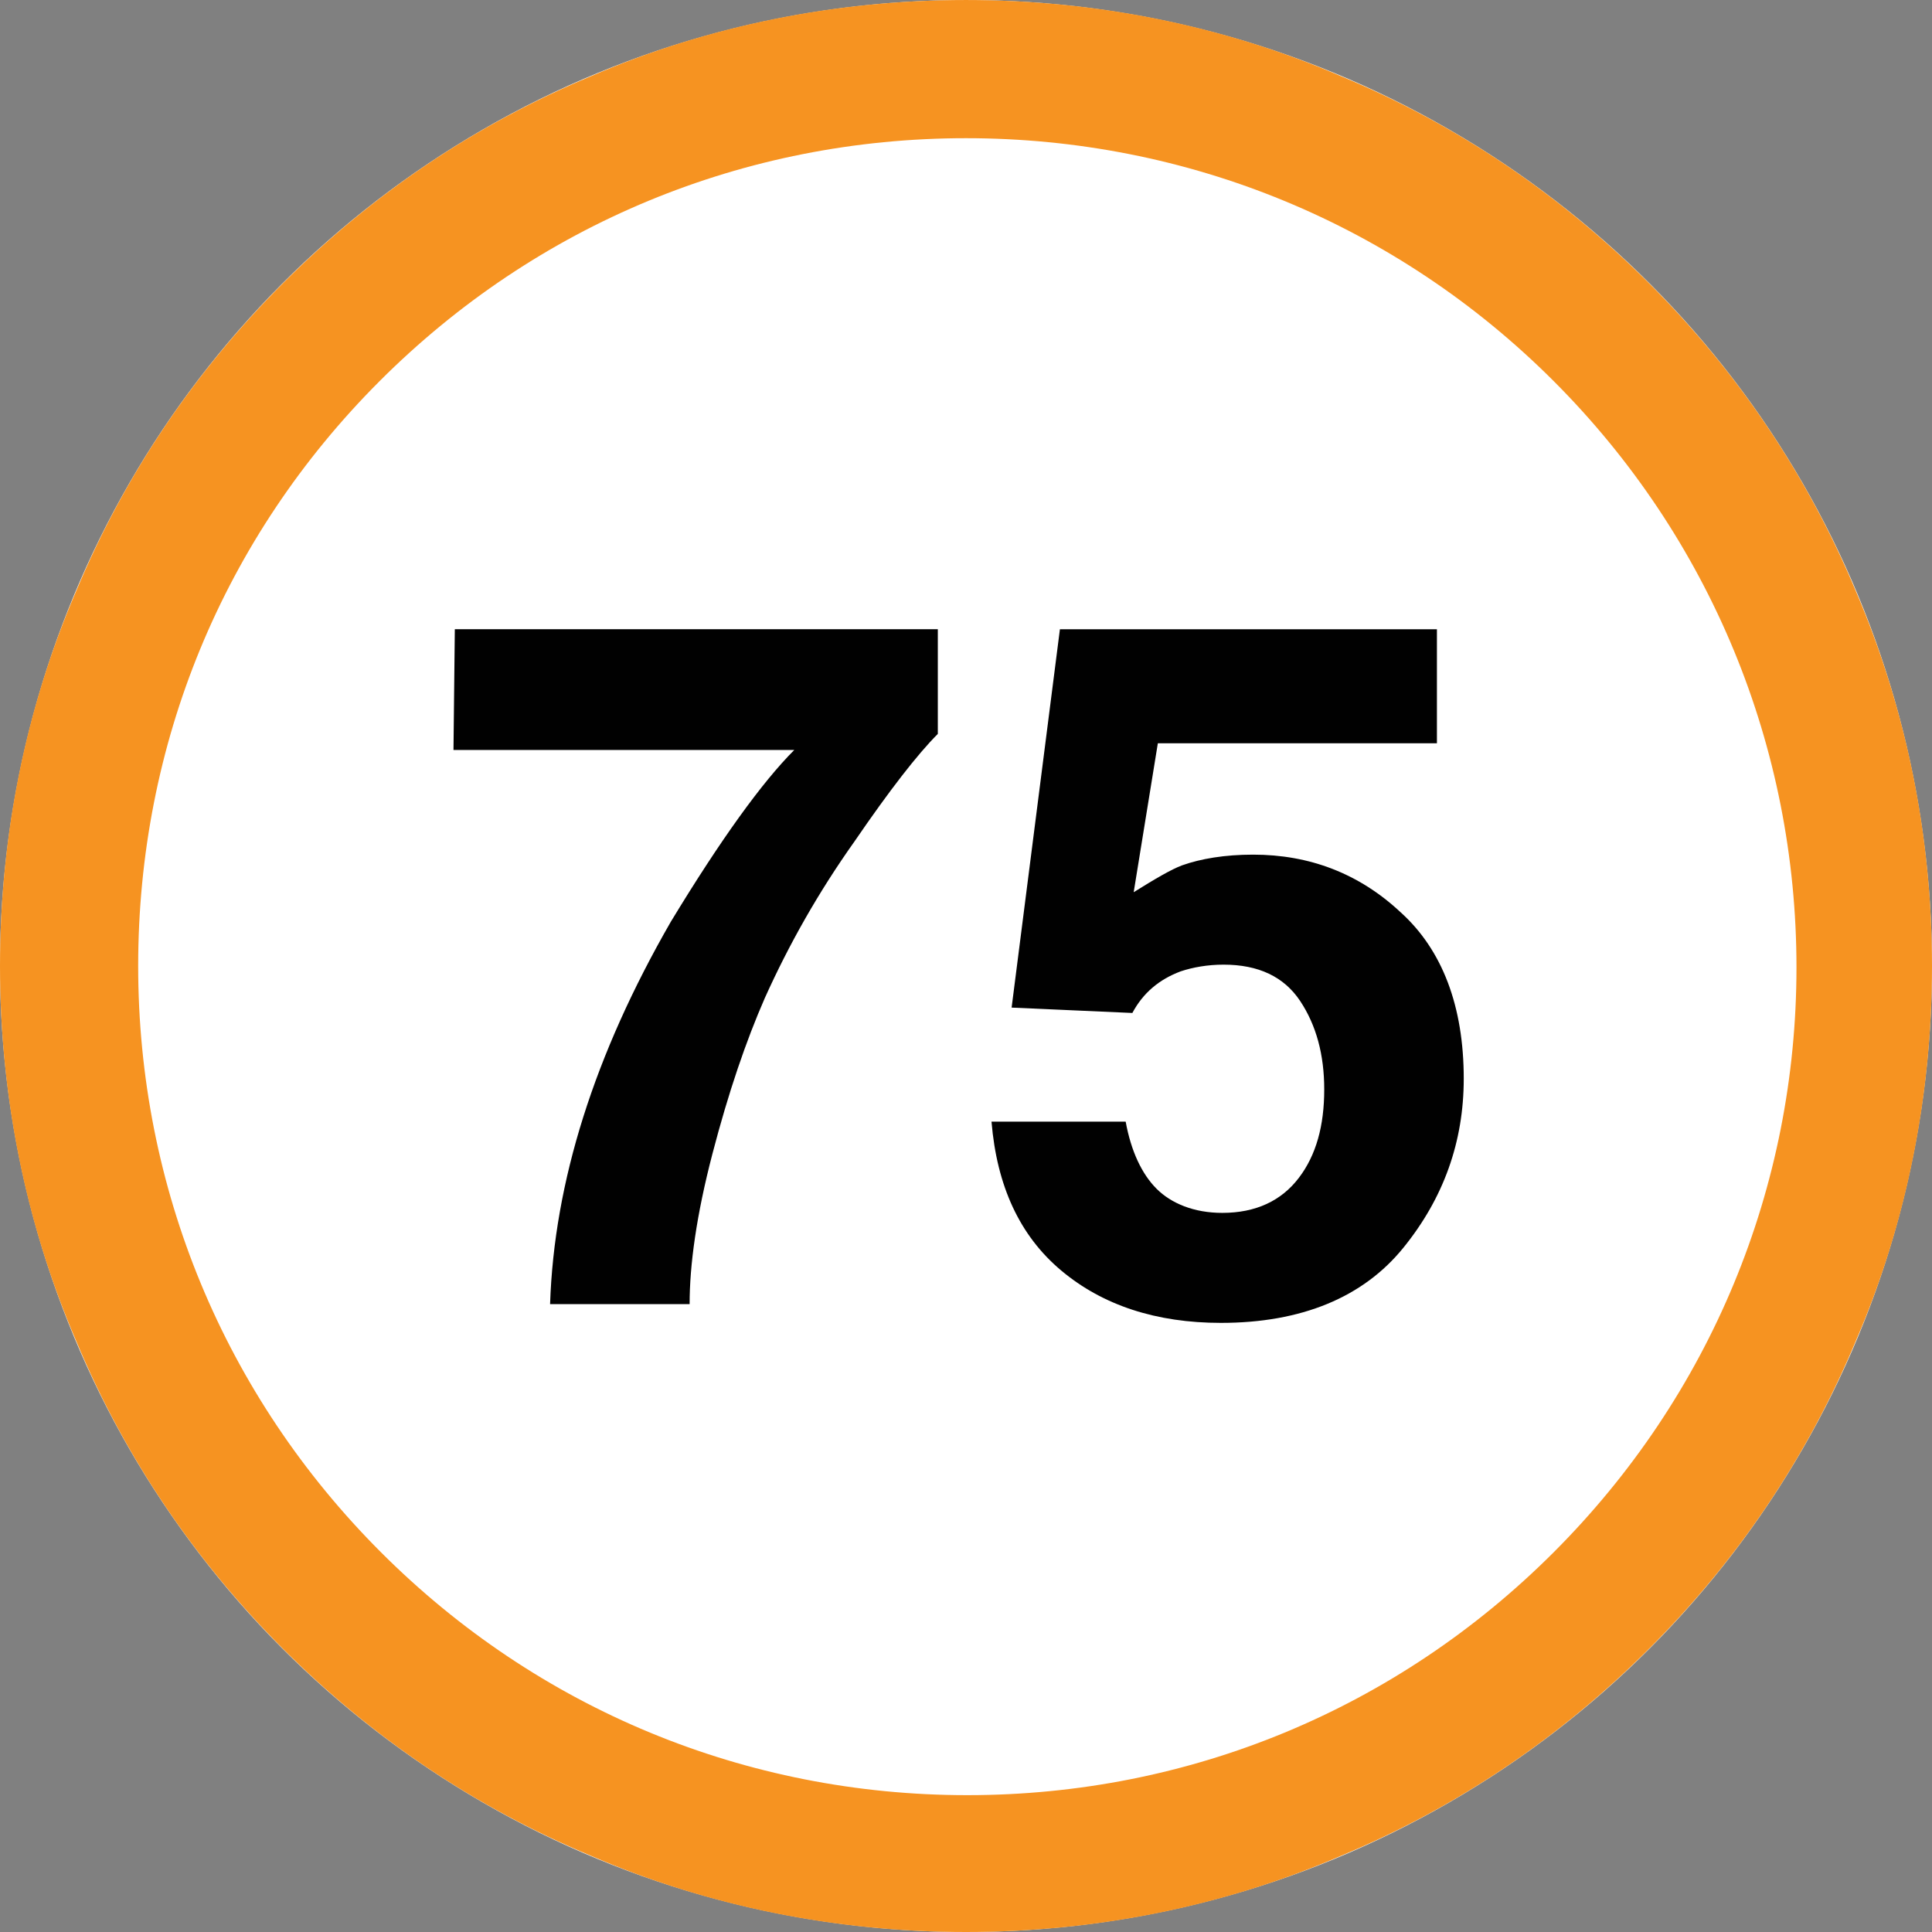 <?xml version="1.0" encoding="utf-8"?>
<!-- Generator: Adobe Illustrator 16.0.0, SVG Export Plug-In . SVG Version: 6.00 Build 0)  -->
<!DOCTYPE svg PUBLIC "-//W3C//DTD SVG 1.1//EN" "http://www.w3.org/Graphics/SVG/1.1/DTD/svg11.dtd">
<svg version="1.1" id="_x35_0m" xmlns="http://www.w3.org/2000/svg" xmlns:xlink="http://www.w3.org/1999/xlink" x="0px" y="0px"
	 width="144px" height="144px" viewBox="0 0 144 144" enable-background="new 0 0 144 144" xml:space="preserve">
<rect x="0" y="0" width="144" height="144" fill="#808080" stroke="none"/>
<circle fill="#FFFFFF" cx="72" cy="72" r="72"/>
<g>
	<path fill="#F69321" d="M72,144c-9.7,0-19.2-1.899-28-5.7c-8.601-3.6-16.3-8.8-22.9-15.4C14.5,116.3,9.3,108.601,5.7,100
		C1.9,91.2,0,81.7,0,72s1.9-19.2,5.7-28c3.6-8.6,8.8-16.3,15.4-22.899S35.399,9.3,44,5.7c8.8-3.8,18.3-5.699,28-5.699
		c9.7,0,19.2,1.899,28,5.699c8.599,3.6,16.3,8.801,22.9,15.4S134.7,35.4,138.3,44c3.8,8.899,5.7,18.3,5.7,28s-1.9,19.2-5.7,28
		c-3.6,8.601-8.8,16.3-15.4,22.899c-6.6,6.601-14.301,11.801-22.9,15.4C91.2,142.101,81.7,144,72,144z M72,10.3
		c-16.5,0-32,6.4-43.701,18.101c-11.7,11.7-18,27.1-18,43.6s6.4,32.001,18.1,43.7c11.7,11.699,27.2,18.1,43.7,18.1s32-6.4,43.7-18.1
		c11.7-11.699,18.1-27.2,18.1-43.6c0-16.4-6.4-32-18.1-43.7C104.1,16.7,88.5,10.3,72,10.3z"/>
	<g>
		<path fill="#010101" d="M63.7,62.7c-2.7,3.8-4.9,7.7-6.7,11.699c-1.4,3.201-2.7,7-3.9,11.601c-1.2,4.6-1.7,8.3-1.7,11.2H41
			c0.3-9.1,3.3-18.6,9-28.5c3.7-6.1,6.799-10.4,9.2-12.8H33.8l0.1-9.001h36V54.7C68.4,56.2,66.3,58.899,63.7,62.7z"/>
		<path fill="#010101" d="M91.2,71.899c-1.201,0-2.3,0.201-3.2,0.5C86.4,73,85.2,74,84.399,75.501L75.4,75.1l3.6-28.2h28.1V55.4
			H86.299l-1.8,11.1c1.601-1,2.8-1.7,3.6-2c1.4-0.499,3.201-0.8,5.3-0.8c4.2,0,7.9,1.4,11,4.301c3.101,2.799,4.7,7,4.7,12.398
			c0,4.701-1.499,8.9-4.5,12.601S97,98.6,91,98.6c-4.8,0-8.8-1.3-11.899-3.899c-3.101-2.6-4.8-6.301-5.2-11.101h10
			c0.401,2.2,1.201,3.9,2.3,5.001c1.101,1.1,2.8,1.8,4.9,1.8c2.5,0,4.4-0.899,5.7-2.601c1.3-1.699,1.9-3.899,1.9-6.6
			c0-2.6-0.601-4.8-1.8-6.6C95.7,72.8,93.8,71.899,91.2,71.899z"/>
	</g>
</g>
</svg>
